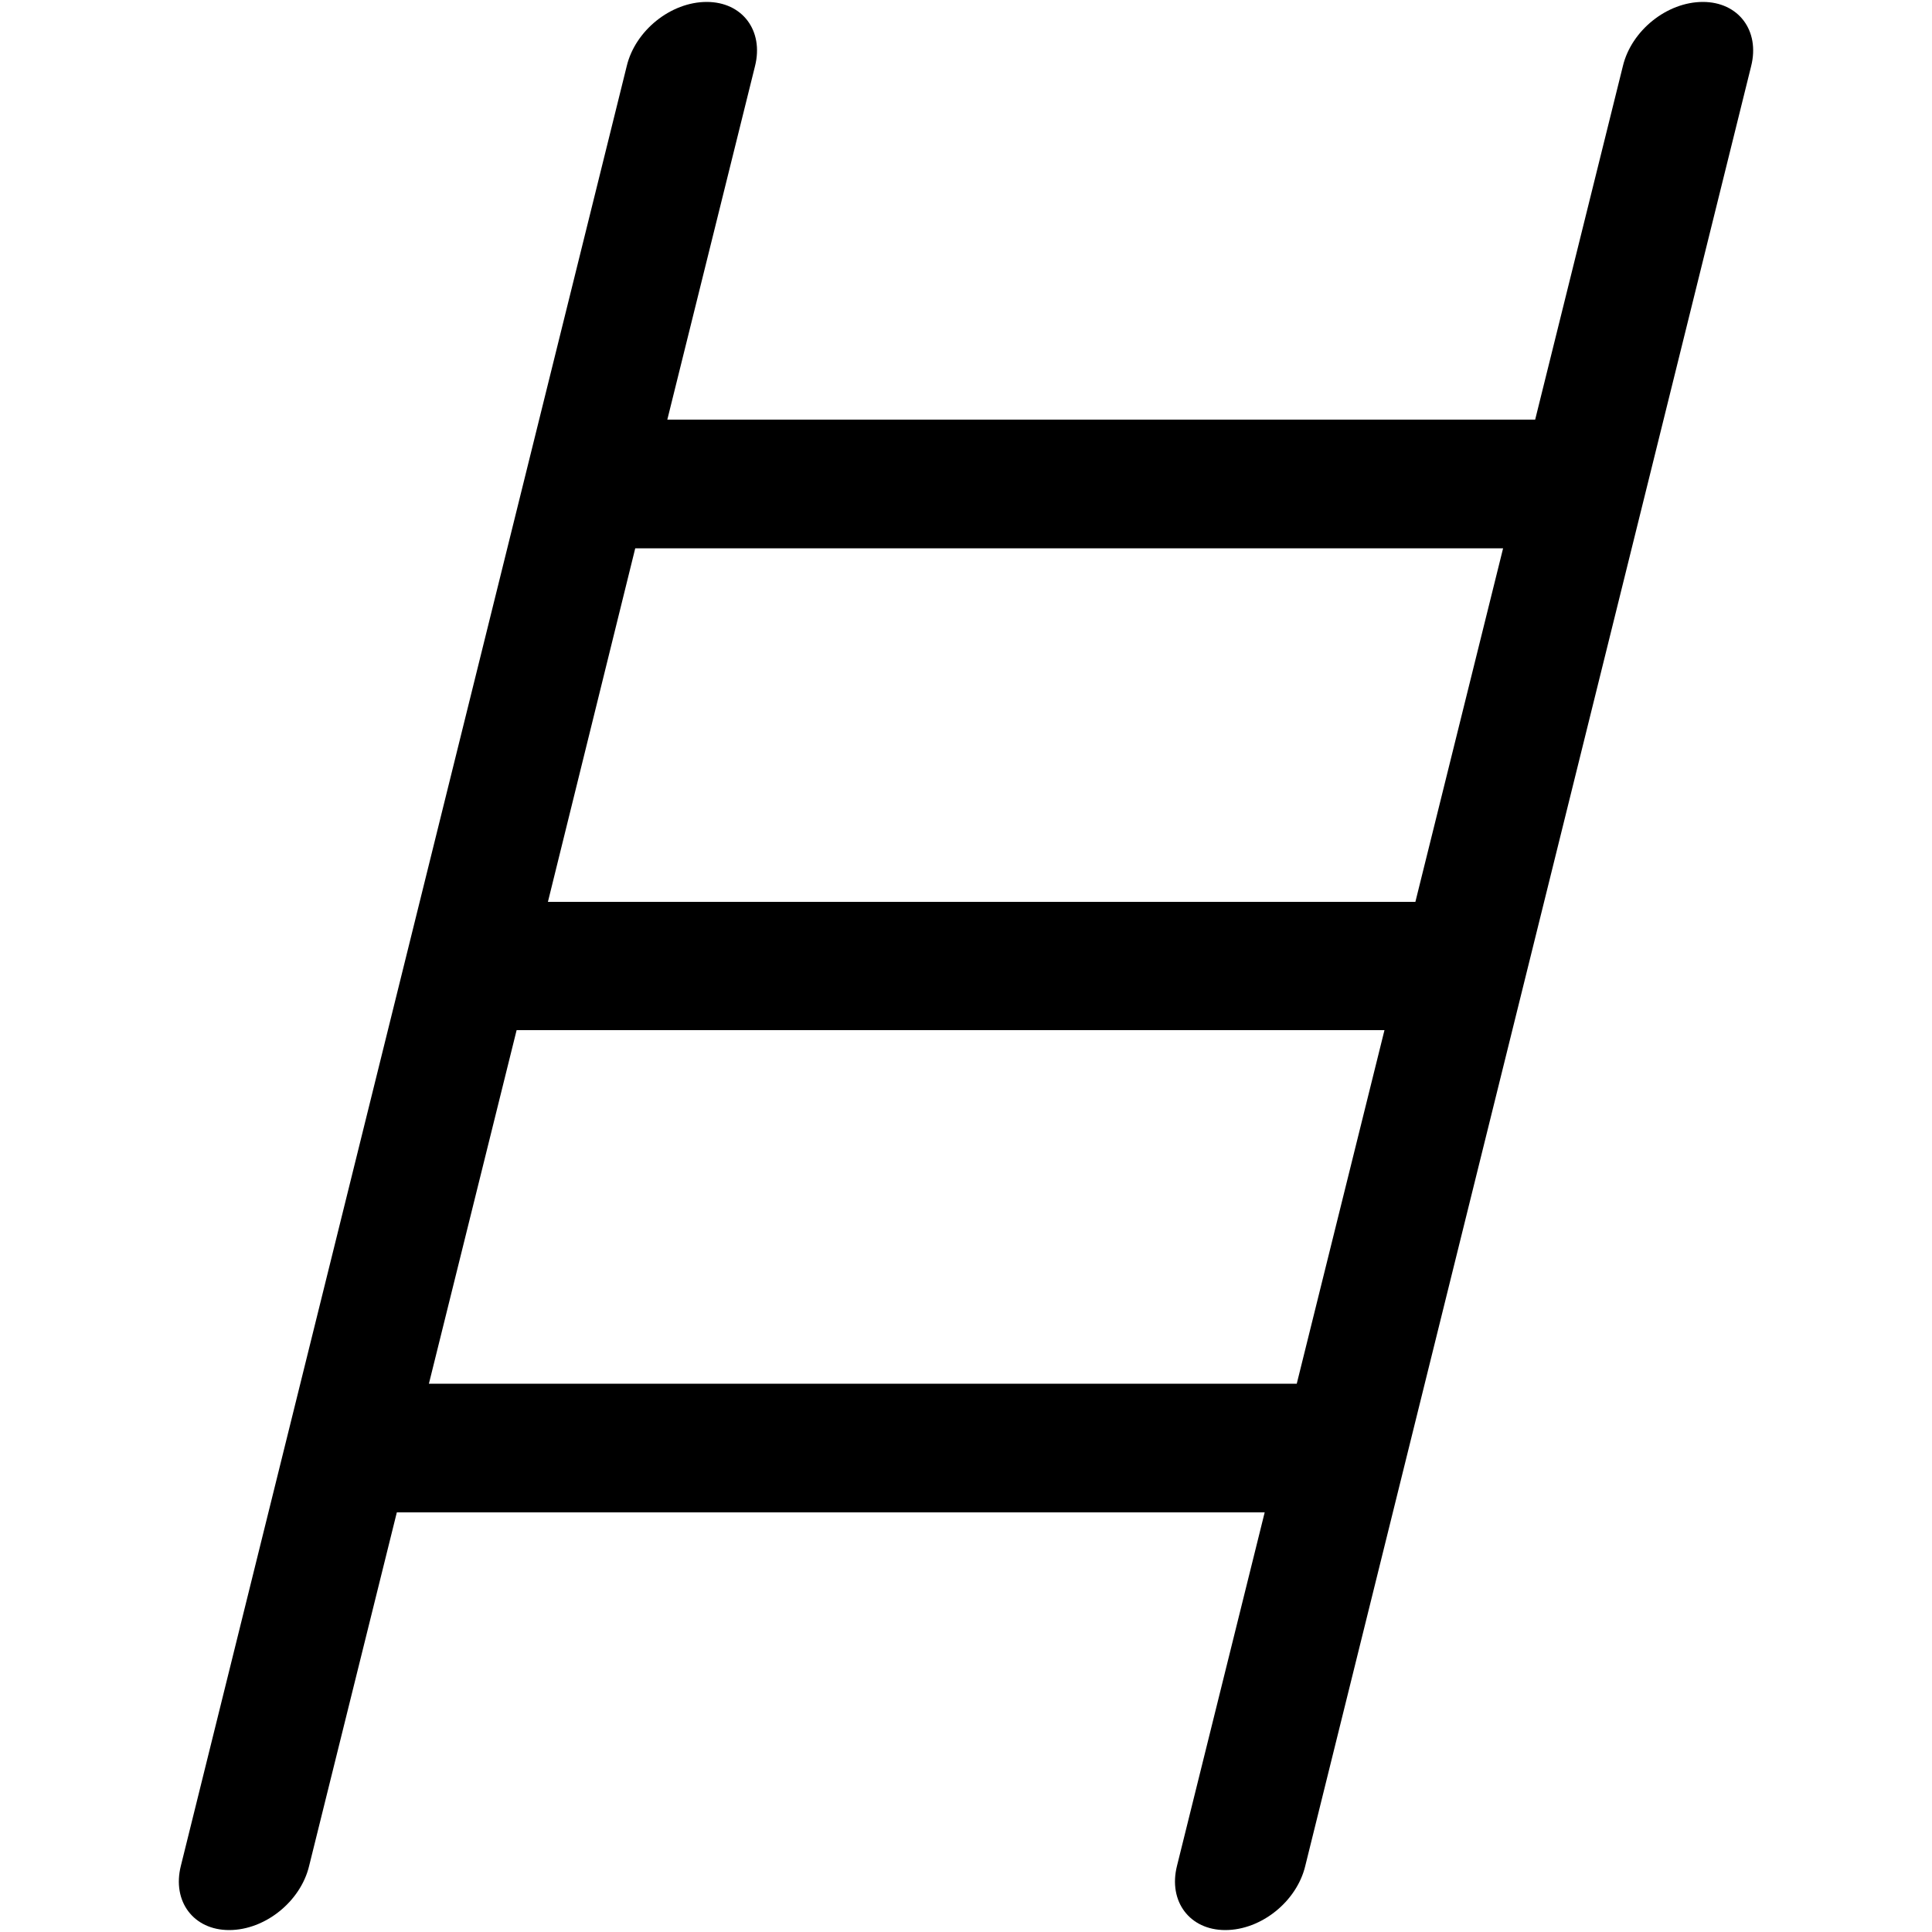 <?xml version="1.0" encoding="utf-8"?>
<!-- Generator: Adobe Illustrator 18.0.0, SVG Export Plug-In . SVG Version: 6.00 Build 0)  -->
<!DOCTYPE svg PUBLIC "-//W3C//DTD SVG 1.1//EN" "http://www.w3.org/Graphics/SVG/1.1/DTD/svg11.dtd">
<svg version="1.1" id="Layer_1" xmlns="http://www.w3.org/2000/svg" xmlns:xlink="http://www.w3.org/1999/xlink" x="0px" y="0px"
	 viewBox="0 0 500 500" enable-background="new 0 0 500 500" xml:space="preserve">
<path fill-rule="evenodd" clip-rule="evenodd" d="M111,358.1c0,0,224.6,0,224.6,0l22.7-91.5c0,0-224.6,0-224.6,0L111,358.1z
	 M195.4,17.1c2.3-9.2-3.3-16.6-12.5-16.6c-9.3,0-18.5,7.4-20.7,16.6L46.8,482.9c-2.3,9.2,3.3,16.6,12.5,16.6
	c9.3,0,18.5-7.4,20.7-16.6l22.7-91.5c0,0,224.6,0,224.6,0l-22.7,91.5c-2.3,9.2,3.3,16.6,12.5,16.6c9.3,0,18.5-7.4,20.7-16.6
	L453.2,17.1c2.3-9.2-3.3-16.6-12.5-16.6c-9.3,0-18.5,7.4-20.7,16.6l-22.7,91.5c0,0-224.6,0-224.6,0L195.4,17.1z M141.8,233.4h224.5
	c0,0,22.7-91.5,22.7-91.5c0,0-224.6,0-224.6,0L141.8,233.4z"/>
</svg>
